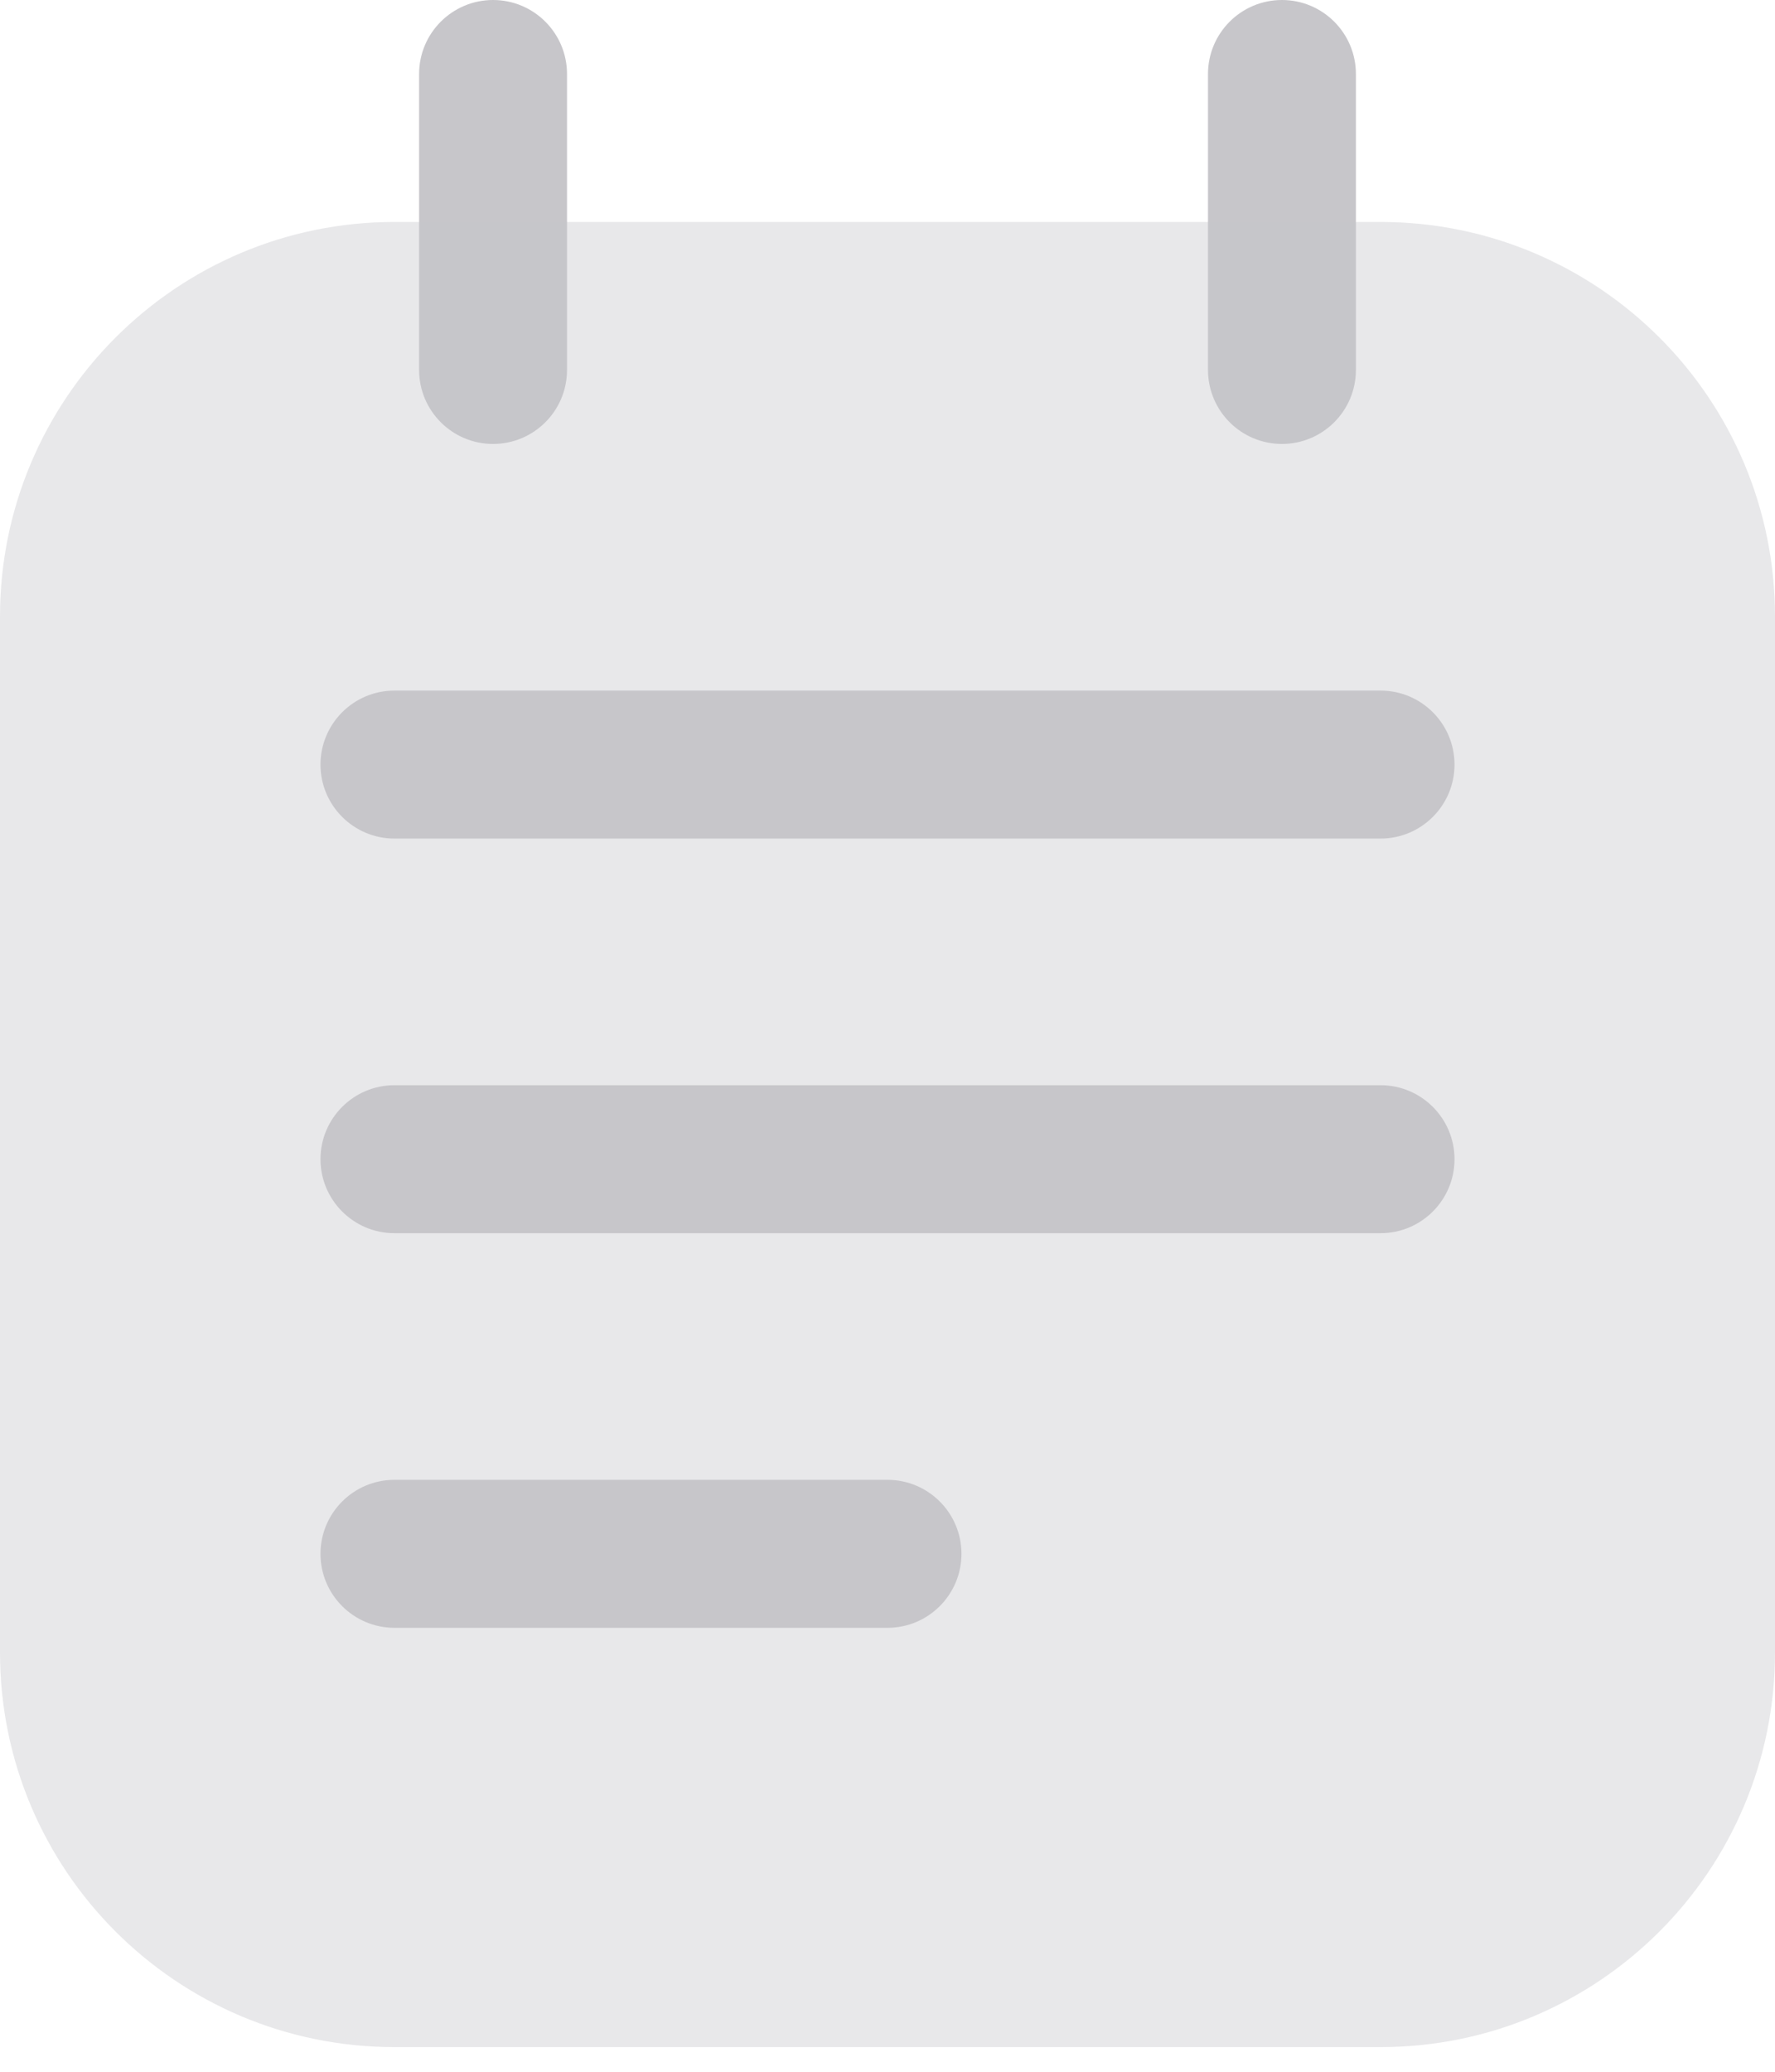 <?xml version="1.0" encoding="UTF-8" standalone="no"?>
<!DOCTYPE svg PUBLIC "-//W3C//DTD SVG 1.1//EN" "http://www.w3.org/Graphics/SVG/1.1/DTD/svg11.dtd">
<svg width="100%" height="100%" viewBox="0 0 18 21" version="1.1" xmlns="http://www.w3.org/2000/svg" xmlns:xlink="http://www.w3.org/1999/xlink" xml:space="preserve" xmlns:serif="http://www.serif.com/" style="fill-rule:evenodd;clip-rule:evenodd;stroke-linejoin:round;stroke-miterlimit:2;">
    <g transform="matrix(1,0,0,1,0,-0.25)">
        <path d="M13,0.25C13.414,0.25 13.75,0.586 13.75,1L13.75,4C13.75,4.414 13.414,4.75 13,4.75C12.586,4.75 12.25,4.414 12.25,4L12.25,1C12.25,0.586 12.586,0.25 13,0.25Z" style="fill:rgb(199,198,202);"/>
        <path d="M5,0.25C5.414,0.25 5.75,0.586 5.75,1L5.75,4C5.75,4.414 5.414,4.75 5,4.75C4.586,4.75 4.25,4.414 4.25,4L4.25,1C4.25,0.586 4.586,0.25 5,0.25Z" style="fill:rgb(199,198,202);"/>
        <path d="M0,6.5C0,4.291 1.791,2.5 4,2.5L14,2.5C16.209,2.5 18,4.291 18,6.5L18,17C18,19.209 16.209,21 14,21L4,21C1.791,21 0,19.209 0,17L0,6.5Z" style="fill:rgb(199,198,202);fill-opacity:0.4;fill-rule:nonzero;"/>
        <path d="M3.25,8C3.25,7.586 3.586,7.25 4,7.25L14,7.25C14.414,7.25 14.75,7.586 14.75,8C14.75,8.414 14.414,8.75 14,8.75L4,8.75C3.586,8.75 3.25,8.414 3.25,8Z" style="fill:rgb(199,198,202);"/>
        <path d="M3.25,12C3.25,11.586 3.586,11.25 4,11.25L14,11.25C14.414,11.25 14.75,11.586 14.75,12C14.75,12.414 14.414,12.75 14,12.75L4,12.75C3.586,12.75 3.25,12.414 3.25,12Z" style="fill:rgb(199,198,202);"/>
        <path d="M3.25,16C3.25,15.586 3.586,15.25 4,15.25L9,15.25C9.414,15.25 9.75,15.586 9.75,16C9.75,16.414 9.414,16.75 9,16.75L4,16.75C3.586,16.75 3.25,16.414 3.25,16Z" style="fill:rgb(199,198,202);"/>
    </g>
</svg>
